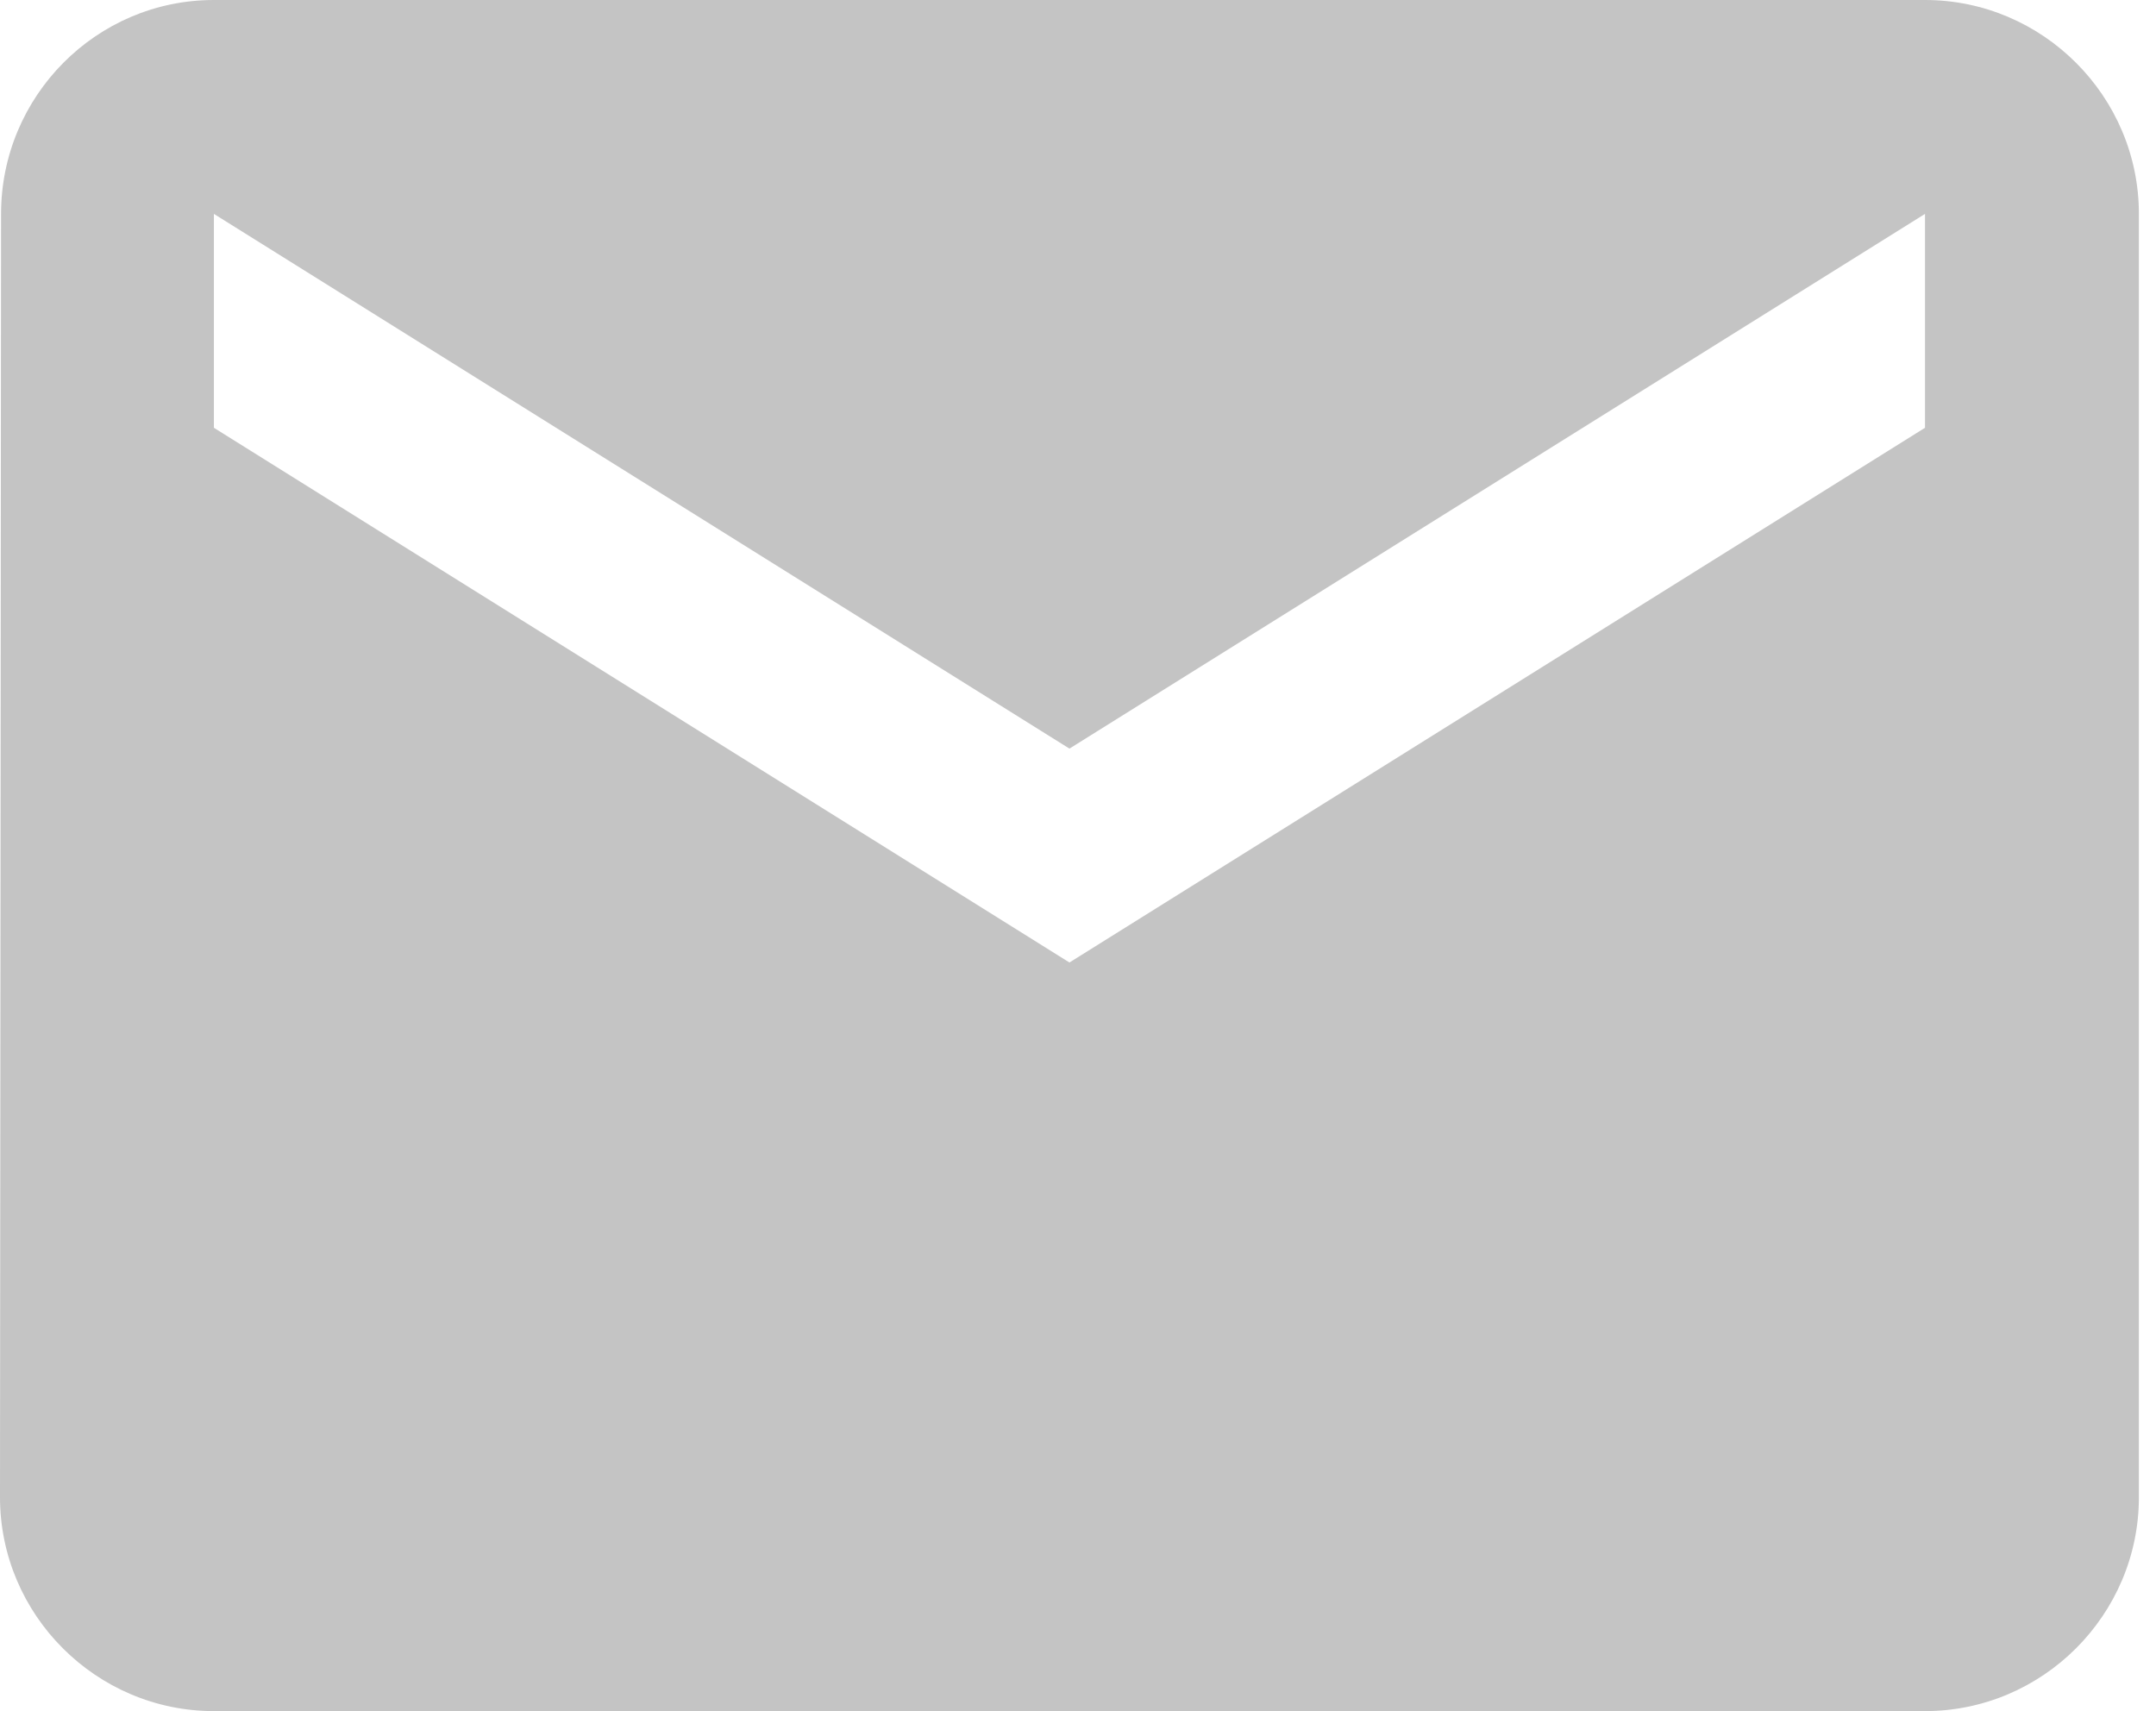 <svg width="63" height="50" viewBox="0 0 63 50" fill="none" xmlns="http://www.w3.org/2000/svg">
<path d="M56.25 0H6.25C2.812 0 0.031 2.812 0.031 6.25L0 43.75C0 47.188 2.812 50 6.25 50H56.25C59.688 50 62.5 47.188 62.5 43.75V6.25C62.5 2.812 59.688 0 56.25 0ZM56.25 12.5L31.25 28.125L6.25 12.5V6.25L31.25 21.875L56.25 6.25V12.5Z" fill="#C4C4C4"/>
</svg>
